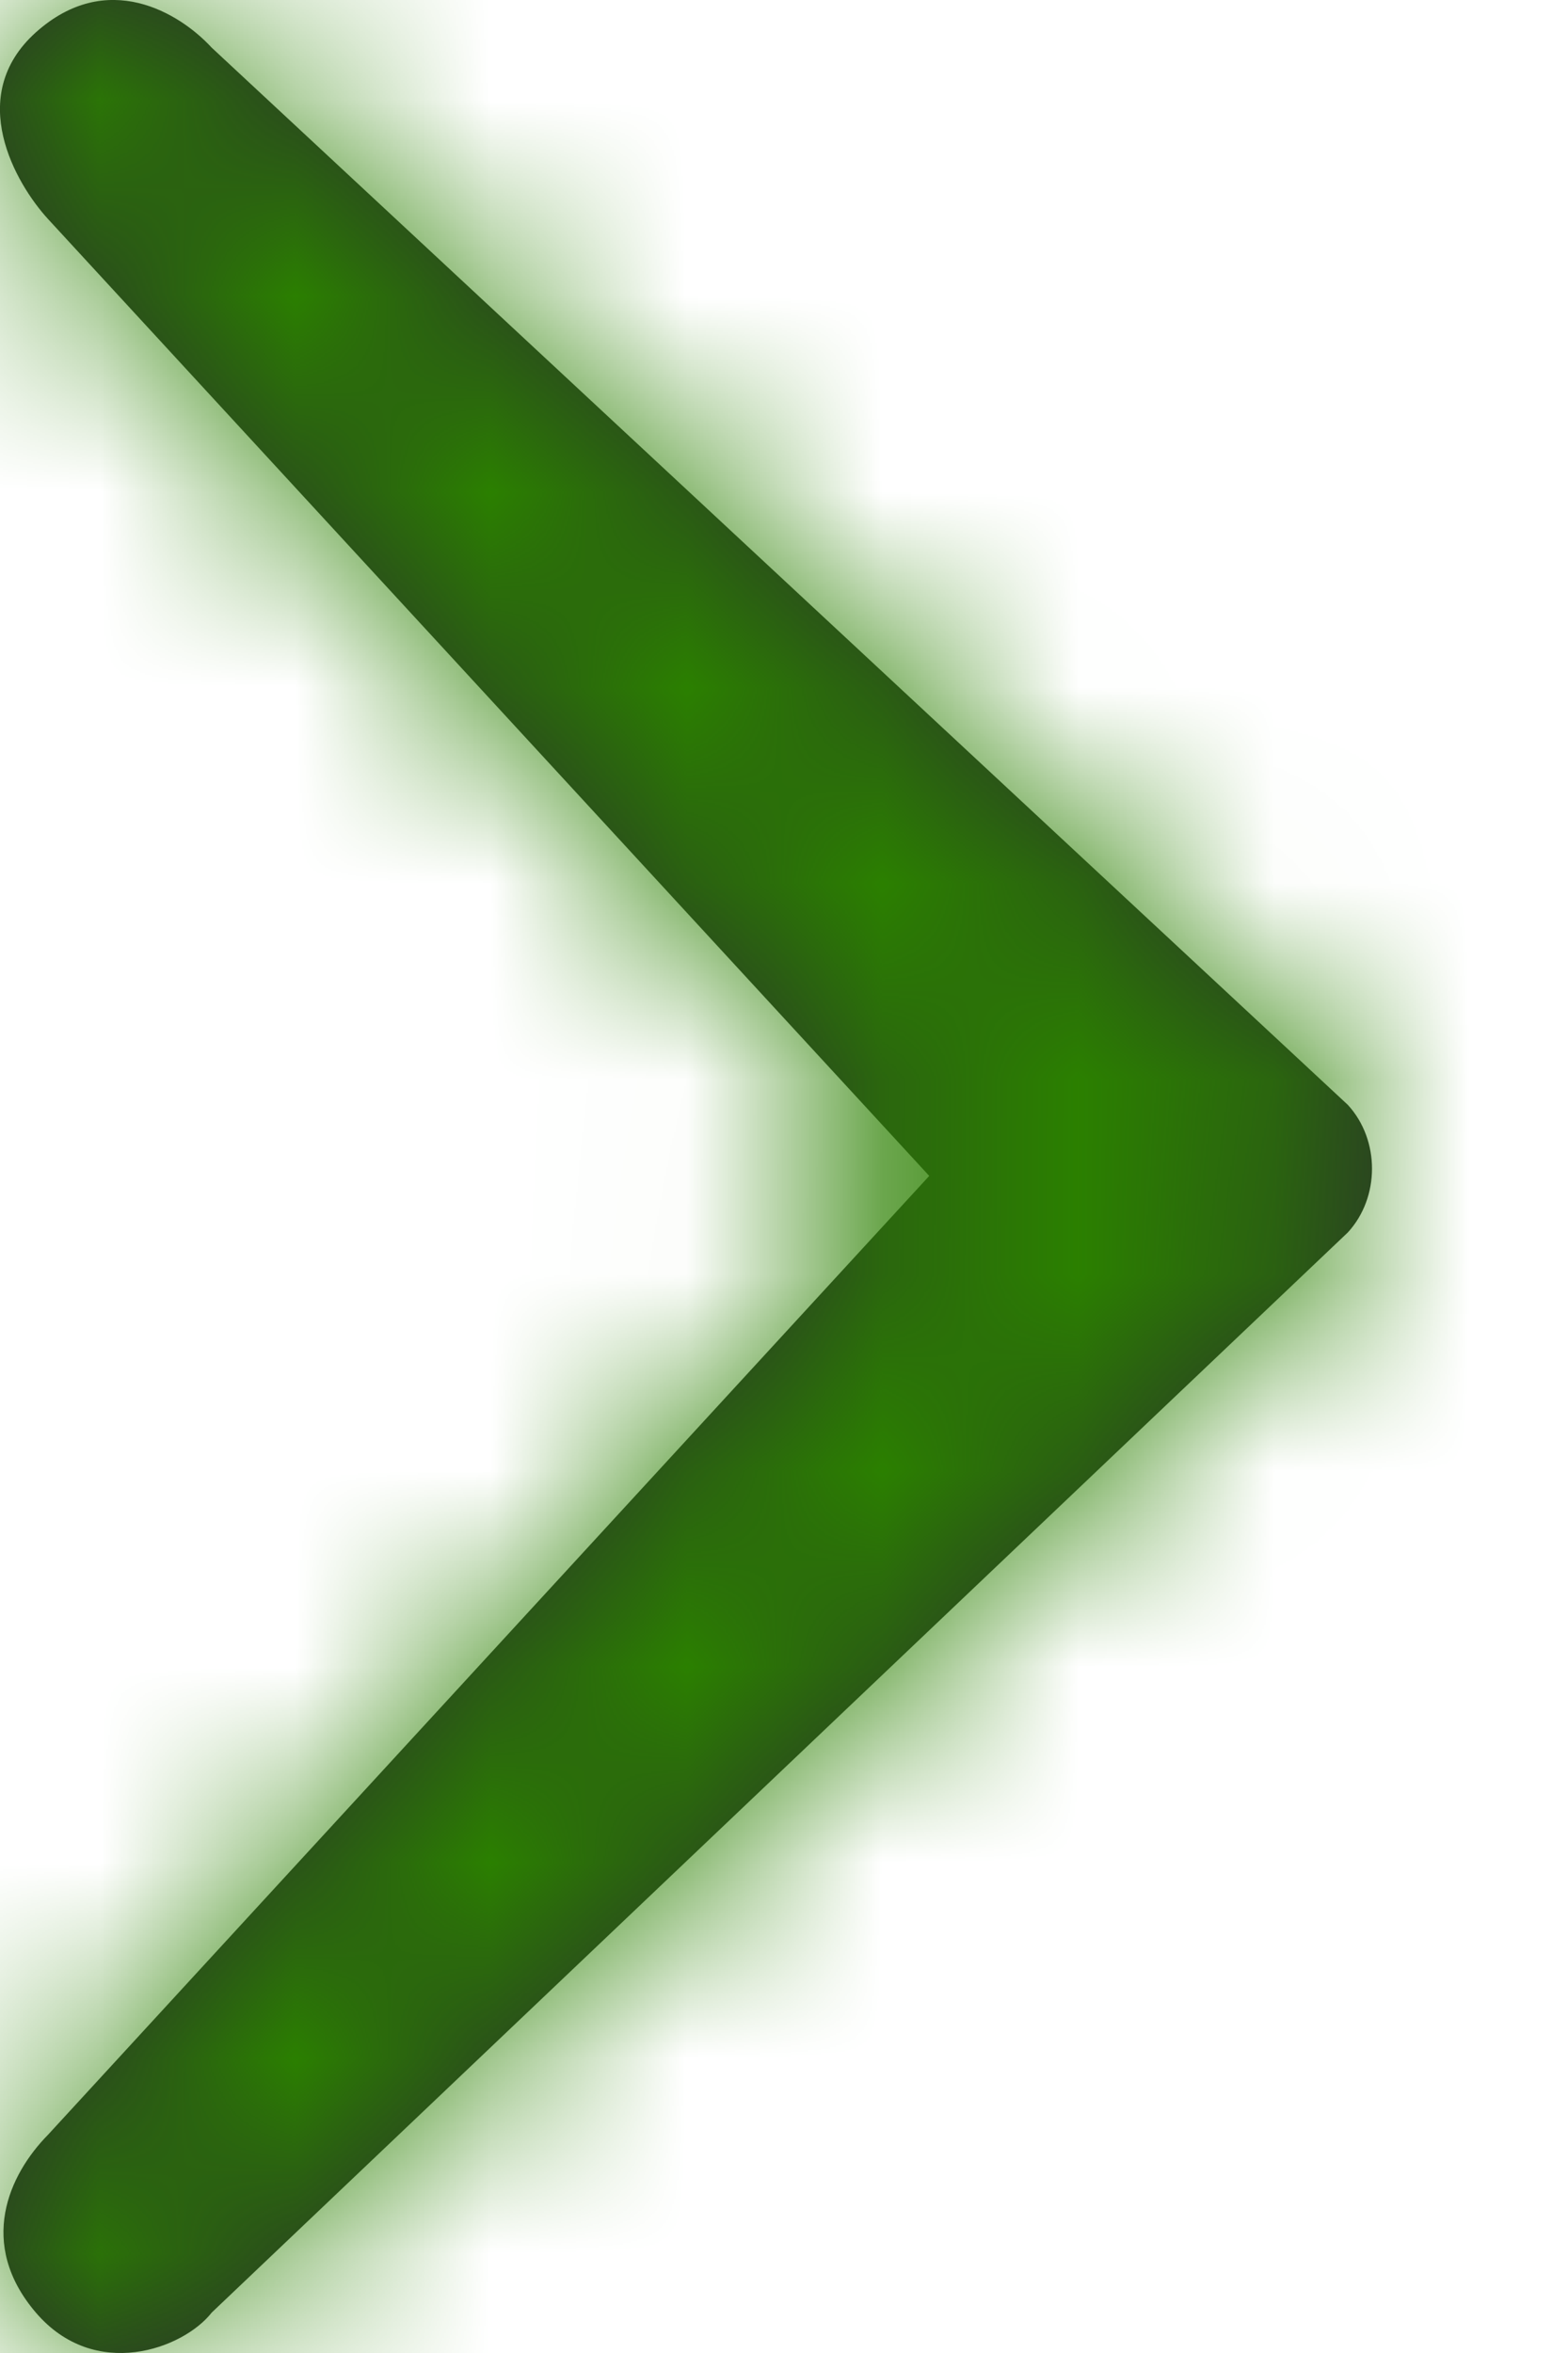 <svg width="8" height="12" viewBox="0 0 8 12" fill="none" xmlns="http://www.w3.org/2000/svg">
<path fill-rule="evenodd" clip-rule="evenodd" d="M0.183 11.794C-0.117 11.443 0.045 11.09 0.245 10.887L4.741 5.997L0.245 1.117C0.081 0.938 -0.18 0.491 0.183 0.165C0.546 -0.16 0.916 0.065 1.08 0.243L6.877 5.635C7.041 5.814 7.041 6.106 6.877 6.285C6.876 6.285 1.08 11.794 1.08 11.794C0.935 11.979 0.484 12.146 0.183 11.794Z" fill="#2A2C2E"/>
<mask id="mask0_1940_39385" style="mask-type:alpha" maskUnits="userSpaceOnUse" x="0" y="0" width="7" height="12">
<path fill-rule="evenodd" clip-rule="evenodd" d="M0.183 11.794C-0.117 11.443 0.045 11.09 0.245 10.887L4.741 5.997L0.245 1.117C0.081 0.938 -0.18 0.491 0.183 0.165C0.546 -0.16 0.916 0.065 1.08 0.243L6.877 5.635C7.041 5.814 7.041 6.106 6.877 6.285C6.876 6.285 1.08 11.794 1.08 11.794C0.935 11.979 0.484 12.146 0.183 11.794Z" fill="white"/>
</mask>
<g mask="url(#mask0_1940_39385)">
<rect width="8" height="12" fill="#2B8000"/>
</g>
</svg>
